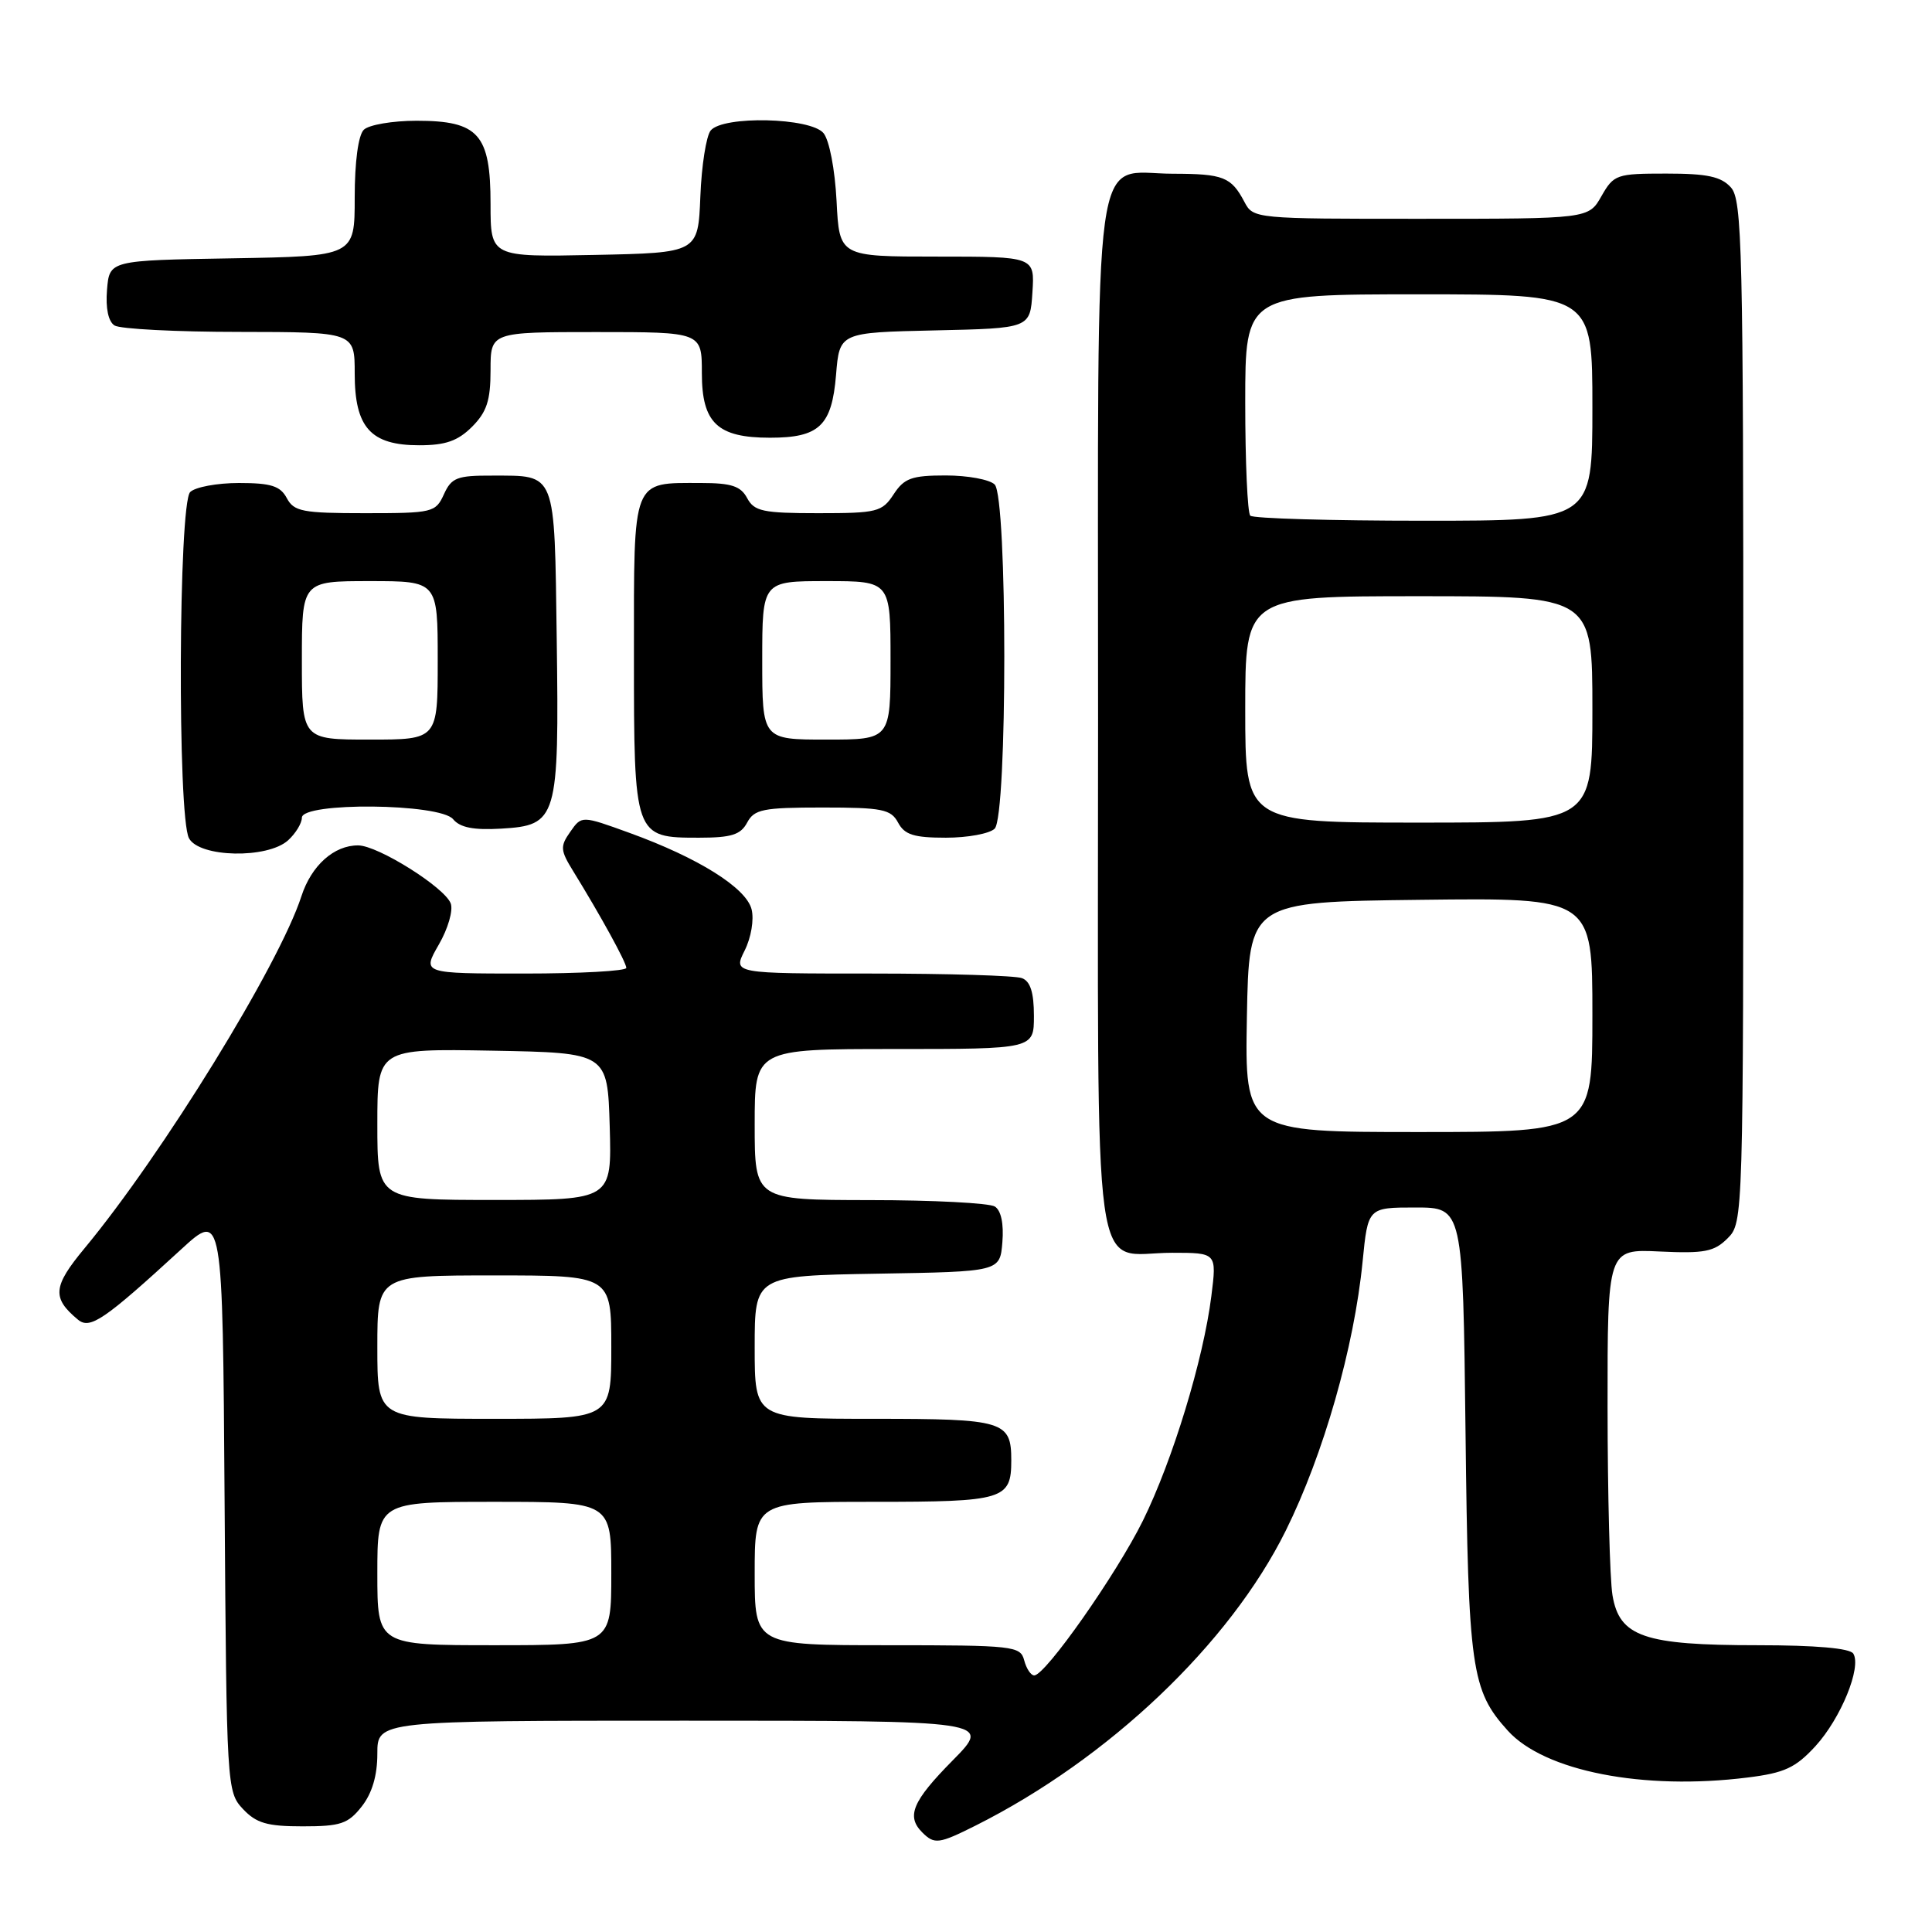 <?xml version="1.0" encoding="UTF-8" standalone="no"?>
<!DOCTYPE svg PUBLIC "-//W3C//DTD SVG 1.1//EN" "http://www.w3.org/Graphics/SVG/1.1/DTD/svg11.dtd" >
<svg xmlns="http://www.w3.org/2000/svg" xmlns:xlink="http://www.w3.org/1999/xlink" version="1.1" viewBox="0 0 256 256">
 <g >
 <path fill="currentColor"
d=" M 129.29 241.89 C 146.93 233.03 162.93 217.82 170.37 202.82 C 175.38 192.71 179.43 178.54 180.55 167.18 C 181.26 160.00 181.26 160.00 187.55 160.00 C 193.84 160.00 193.84 160.00 194.19 189.75 C 194.55 221.19 194.95 223.97 199.79 229.32 C 204.65 234.70 217.76 237.26 231.57 235.53 C 236.47 234.92 237.91 234.25 240.56 231.37 C 243.92 227.69 246.69 220.92 245.57 219.11 C 245.13 218.40 240.58 218.00 232.91 218.00 C 217.83 218.00 214.57 216.88 213.66 211.36 C 213.31 209.24 213.02 198.05 213.01 186.50 C 213.00 165.50 213.00 165.50 219.92 165.83 C 225.86 166.11 227.14 165.86 228.92 164.08 C 230.99 162.01 231.00 161.52 231.00 94.33 C 231.00 32.76 230.85 26.49 229.35 24.83 C 228.05 23.39 226.20 23.00 220.80 23.00 C 214.19 23.00 213.84 23.12 212.20 25.99 C 210.50 28.99 210.50 28.99 188.29 28.99 C 166.26 29.00 166.06 28.98 164.89 26.75 C 163.14 23.44 162.11 23.03 155.40 23.02 C 144.61 22.99 145.50 16.54 145.50 95.19 C 145.50 173.12 144.51 166.00 155.31 166.00 C 161.23 166.00 161.23 166.00 160.51 171.74 C 159.46 180.13 155.39 193.49 151.44 201.50 C 147.94 208.58 138.52 222.00 137.04 222.00 C 136.59 222.00 136.00 221.10 135.71 220.00 C 135.21 218.10 134.35 218.00 117.59 218.00 C 100.00 218.00 100.00 218.00 100.00 208.50 C 100.00 199.00 100.00 199.00 115.80 199.00 C 133.03 199.00 134.00 198.71 134.00 193.50 C 134.00 188.29 133.03 188.00 115.80 188.00 C 100.00 188.00 100.00 188.00 100.00 178.52 C 100.00 169.05 100.00 169.05 116.25 168.77 C 132.50 168.50 132.50 168.50 132.82 164.60 C 133.02 162.16 132.65 160.39 131.82 159.87 C 131.09 159.41 123.64 159.02 115.25 159.02 C 100.00 159.00 100.00 159.00 100.00 149.00 C 100.00 139.00 100.00 139.00 118.50 139.00 C 137.00 139.00 137.00 139.00 137.00 134.61 C 137.00 131.52 136.53 130.03 135.42 129.61 C 134.55 129.27 125.58 129.00 115.49 129.00 C 97.15 129.00 97.15 129.00 98.67 125.95 C 99.53 124.24 99.93 121.85 99.59 120.49 C 98.87 117.64 92.54 113.67 83.41 110.36 C 77.07 108.06 77.07 108.06 75.57 110.21 C 74.20 112.15 74.24 112.66 75.95 115.43 C 79.58 121.32 82.98 127.51 82.99 128.25 C 82.99 128.66 76.91 129.00 69.47 129.00 C 55.94 129.00 55.94 129.00 58.14 125.17 C 59.37 123.05 60.07 120.61 59.72 119.70 C 58.90 117.57 50.09 112.04 47.47 112.02 C 44.27 111.99 41.26 114.68 39.94 118.75 C 36.99 127.86 21.52 152.97 11.19 165.42 C 7.00 170.47 6.86 171.98 10.33 174.86 C 11.93 176.19 13.80 174.91 24.00 165.55 C 29.50 160.50 29.50 160.50 29.76 198.95 C 30.02 236.80 30.06 237.43 32.19 239.70 C 33.96 241.58 35.39 242.00 40.10 242.00 C 45.13 242.00 46.12 241.67 47.93 239.37 C 49.31 237.61 50.00 235.27 50.00 232.37 C 50.00 228.00 50.00 228.00 90.72 228.00 C 131.43 228.00 131.43 228.00 126.22 233.28 C 120.91 238.66 120.06 240.66 122.20 242.80 C 123.82 244.42 124.40 244.34 129.29 241.89 Z  M 38.17 111.35 C 39.18 110.43 40.00 109.08 40.00 108.35 C 40.00 106.26 58.29 106.44 60.04 108.55 C 60.96 109.66 62.76 110.01 66.39 109.80 C 73.86 109.36 74.09 108.58 73.77 84.71 C 73.46 62.26 73.77 63.04 65.23 63.02 C 60.57 63.00 59.82 63.29 58.82 65.50 C 57.72 67.91 57.33 68.00 48.37 68.00 C 40.09 68.00 38.95 67.78 38.00 66.00 C 37.14 64.39 35.91 64.00 31.66 64.00 C 28.77 64.00 25.86 64.54 25.20 65.20 C 23.65 66.75 23.50 108.20 25.04 111.07 C 26.41 113.63 35.43 113.82 38.17 111.35 Z  M 99.00 109.00 C 99.95 107.23 101.09 107.00 109.00 107.00 C 116.91 107.00 118.05 107.23 119.00 109.00 C 119.86 110.61 121.09 111.00 125.34 111.00 C 128.23 111.00 131.14 110.46 131.80 109.80 C 133.50 108.10 133.50 65.90 131.80 64.20 C 131.14 63.54 128.23 63.00 125.32 63.00 C 120.80 63.00 119.81 63.36 118.41 65.50 C 116.88 67.84 116.22 68.00 108.42 68.00 C 101.09 68.00 99.94 67.75 99.00 66.00 C 98.15 64.41 96.91 64.00 92.90 64.00 C 83.67 64.00 84.00 63.15 84.00 86.71 C 84.00 110.93 84.02 111.00 92.62 111.00 C 96.91 111.00 98.14 110.61 99.00 109.00 Z  M 62.55 56.55 C 64.50 54.59 65.00 53.07 65.00 49.05 C 65.00 44.00 65.00 44.00 79.00 44.00 C 93.00 44.00 93.00 44.00 93.00 49.44 C 93.00 56.05 95.06 58.00 102.03 58.00 C 108.56 58.00 110.22 56.42 110.78 49.68 C 111.24 44.06 111.24 44.06 123.87 43.78 C 136.50 43.50 136.50 43.50 136.80 38.75 C 137.11 34.00 137.11 34.00 124.16 34.00 C 111.22 34.00 111.22 34.00 110.85 26.64 C 110.63 22.43 109.89 18.58 109.12 17.64 C 107.40 15.57 95.82 15.30 94.17 17.29 C 93.58 18.01 92.96 21.94 92.80 26.04 C 92.50 33.50 92.50 33.50 78.75 33.78 C 65.00 34.06 65.00 34.06 65.00 27.03 C 65.00 17.78 63.42 16.00 55.20 16.00 C 52.01 16.00 48.86 16.54 48.20 17.20 C 47.47 17.93 47.00 21.46 47.00 26.18 C 47.00 33.95 47.00 33.95 30.75 34.23 C 14.50 34.50 14.50 34.50 14.18 38.40 C 13.98 40.84 14.35 42.61 15.18 43.13 C 15.91 43.59 23.36 43.98 31.75 43.98 C 47.00 44.00 47.00 44.00 47.00 49.50 C 47.00 56.65 49.11 59.00 55.55 59.00 C 59.04 59.00 60.66 58.43 62.55 56.55 Z  M 50.00 208.50 C 50.00 199.00 50.00 199.00 65.50 199.00 C 81.00 199.00 81.00 199.00 81.00 208.50 C 81.00 218.00 81.00 218.00 65.50 218.00 C 50.00 218.00 50.00 218.00 50.00 208.50 Z  M 50.00 178.50 C 50.00 169.00 50.00 169.00 65.50 169.00 C 81.00 169.00 81.00 169.00 81.00 178.50 C 81.00 188.00 81.00 188.00 65.50 188.00 C 50.00 188.00 50.00 188.00 50.00 178.50 Z  M 50.00 148.97 C 50.00 138.95 50.00 138.95 65.25 139.22 C 80.50 139.50 80.50 139.50 80.79 149.25 C 81.07 159.00 81.07 159.00 65.54 159.00 C 50.00 159.00 50.00 159.00 50.00 148.97 Z  M 165.22 134.75 C 165.50 119.50 165.50 119.50 188.25 119.23 C 211.00 118.96 211.00 118.96 211.00 134.48 C 211.00 150.00 211.00 150.00 187.97 150.00 C 164.95 150.00 164.95 150.00 165.22 134.75 Z  M 165.00 94.00 C 165.00 79.00 165.00 79.00 188.00 79.00 C 211.00 79.00 211.00 79.00 211.00 94.00 C 211.00 109.00 211.00 109.00 188.00 109.00 C 165.00 109.00 165.00 109.00 165.00 94.00 Z  M 165.67 68.33 C 165.30 67.97 165.00 61.22 165.00 53.33 C 165.00 39.00 165.00 39.00 188.00 39.00 C 211.00 39.00 211.00 39.00 211.00 54.00 C 211.00 69.00 211.00 69.00 188.67 69.00 C 176.38 69.00 166.03 68.70 165.67 68.33 Z  M 40.00 87.50 C 40.00 77.00 40.00 77.00 49.00 77.00 C 58.00 77.00 58.00 77.00 58.00 87.50 C 58.00 98.00 58.00 98.00 49.00 98.00 C 40.00 98.00 40.00 98.00 40.00 87.50 Z  M 101.00 87.50 C 101.00 77.00 101.00 77.00 109.50 77.00 C 118.00 77.00 118.00 77.00 118.00 87.50 C 118.00 98.00 118.00 98.00 109.50 98.00 C 101.00 98.00 101.00 98.00 101.00 87.50 Z "/>
</g>
</svg>